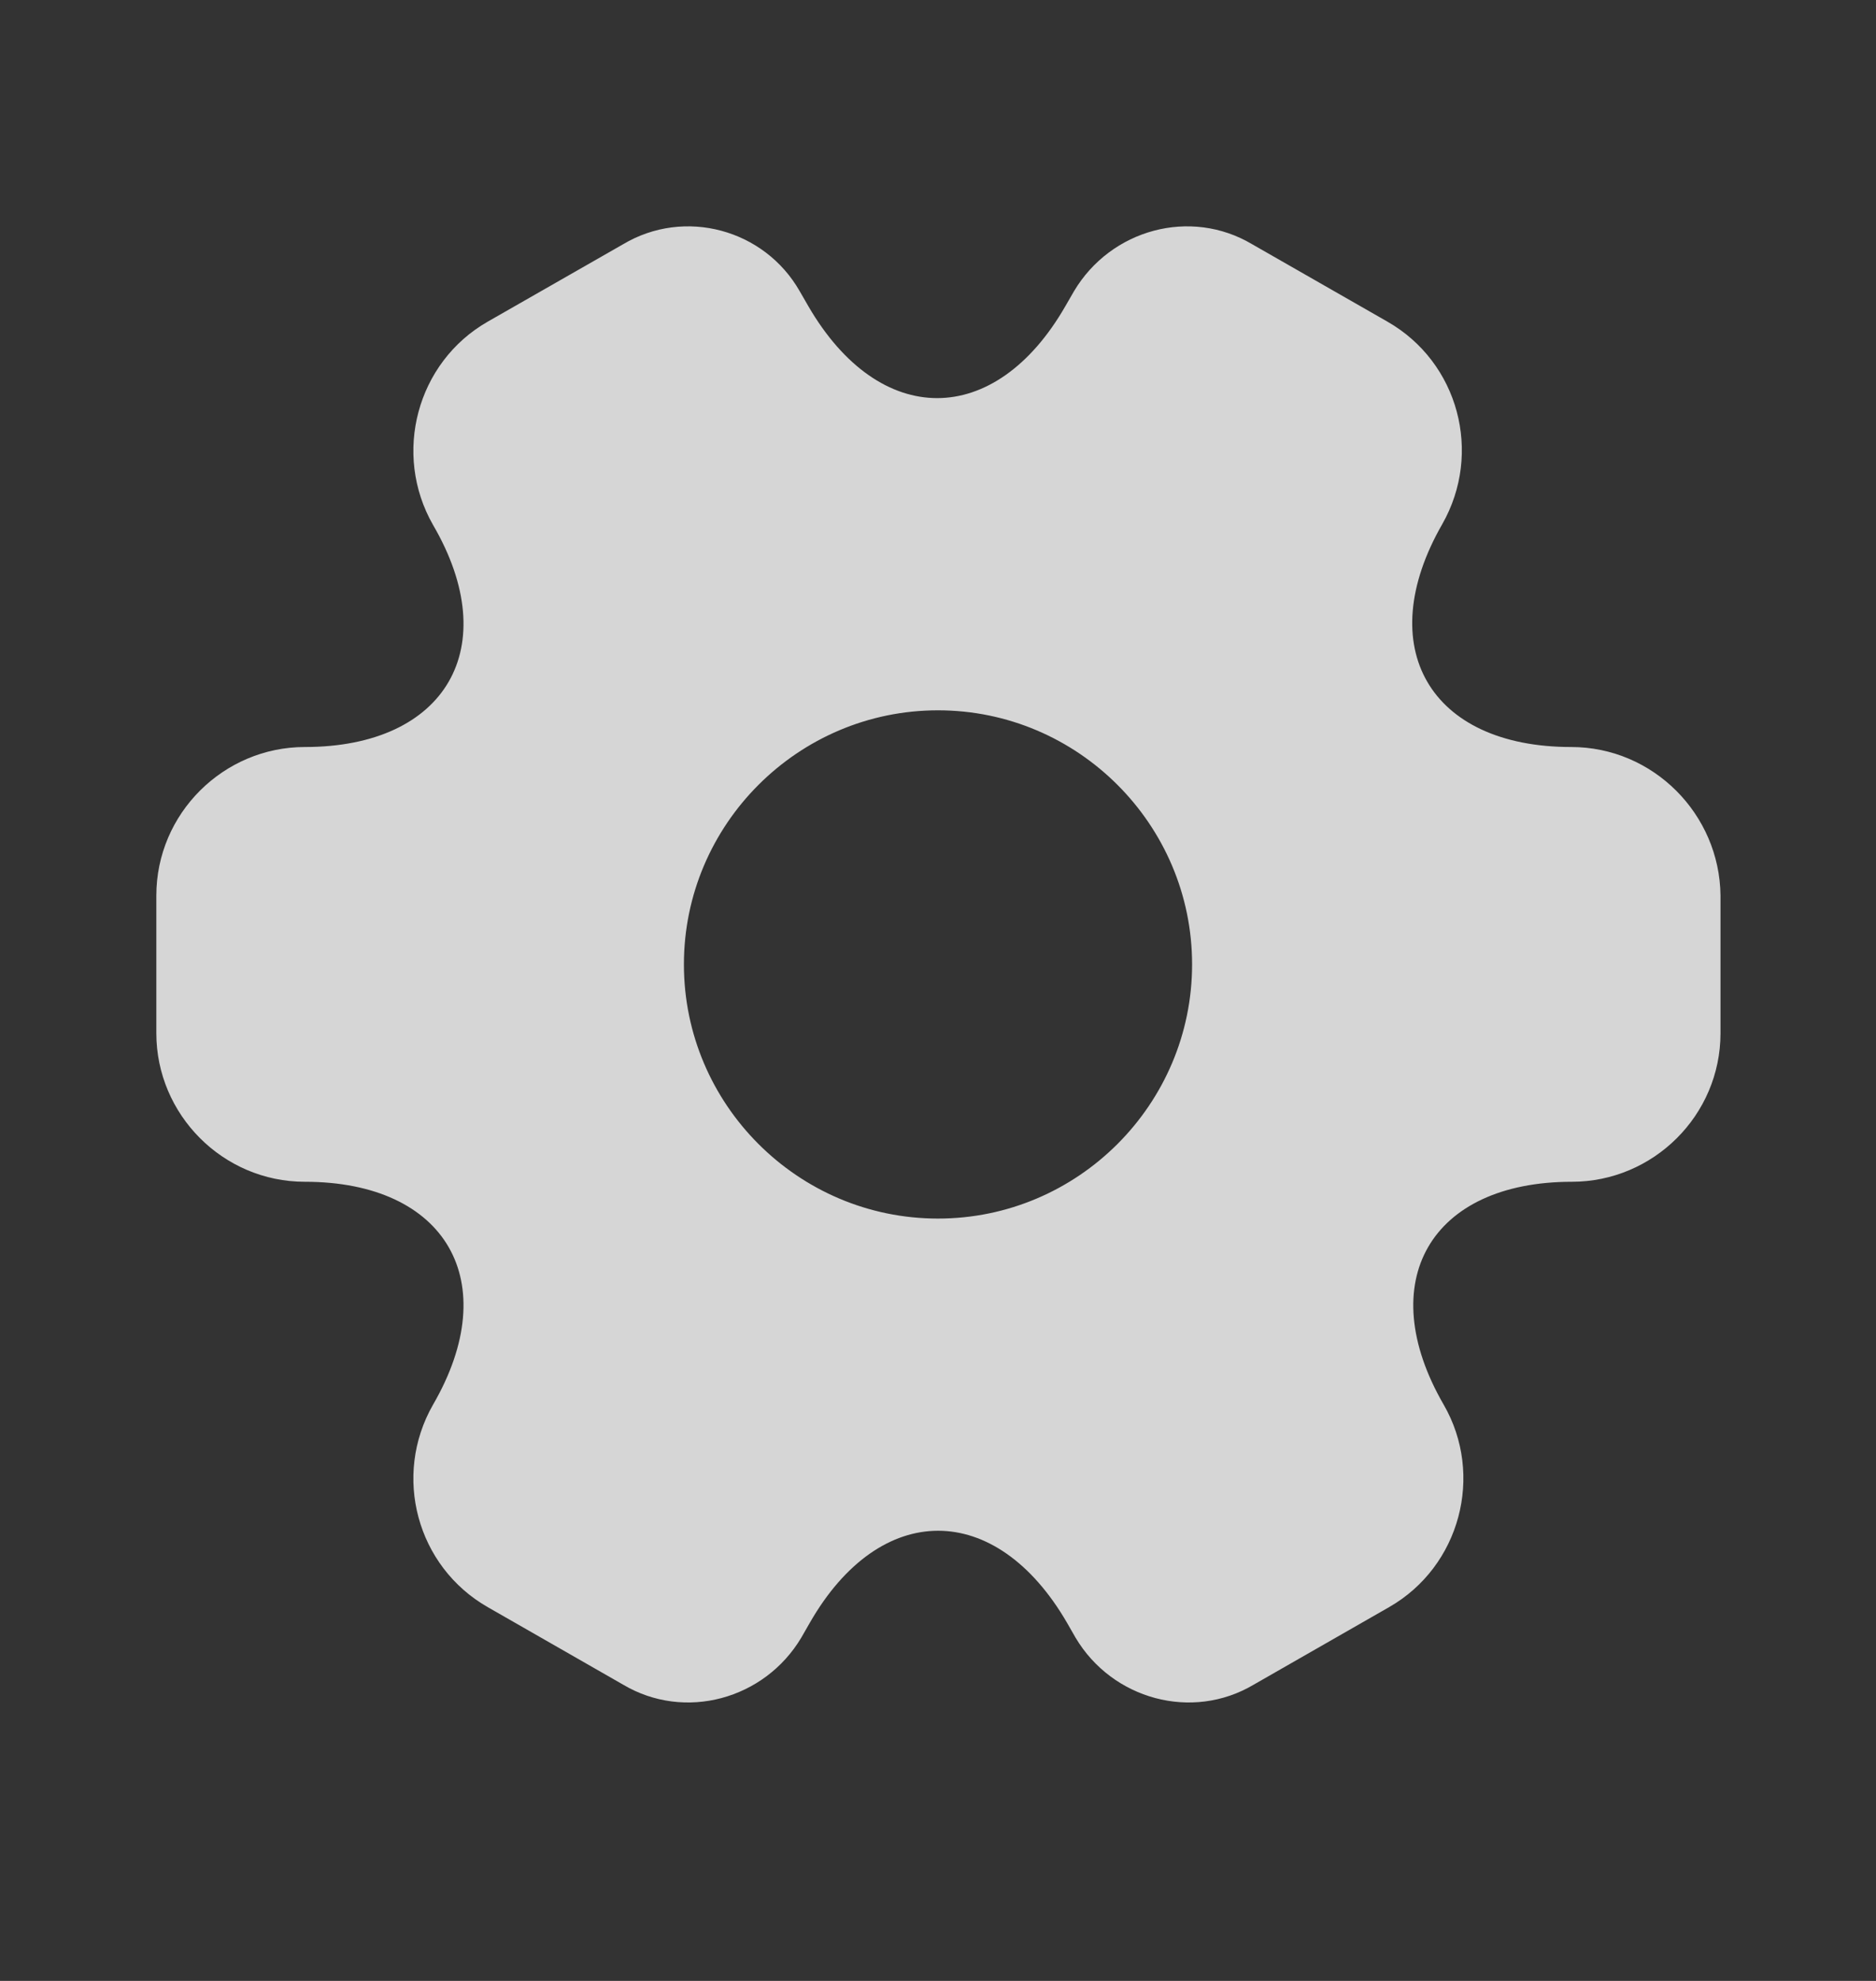 <svg width="18" height="19" viewBox="0 0 18 19" fill="none" xmlns="http://www.w3.org/2000/svg">
<rect x="0" y="0" width="18" height="19" fill="#333333" stroke="none"/>
<path d="M15.075 7.165C13.717 7.165 13.162 6.205 13.838 5.028C14.227 4.345 13.995 3.475 13.312 3.085L12.015 2.343C11.422 1.99 10.658 2.2 10.305 2.793L10.223 2.935C9.547 4.113 8.438 4.113 7.755 2.935L7.673 2.793C7.335 2.2 6.57 1.99 5.978 2.343L4.68 3.085C3.998 3.475 3.765 4.353 4.155 5.035C4.838 6.205 4.282 7.165 2.925 7.165C2.145 7.165 1.5 7.803 1.5 8.59V9.91C1.5 10.69 2.138 11.335 2.925 11.335C4.282 11.335 4.838 12.295 4.155 13.473C3.765 14.155 3.998 15.025 4.68 15.415L5.978 16.158C6.57 16.51 7.335 16.3 7.688 15.708L7.77 15.565C8.445 14.388 9.555 14.388 10.238 15.565L10.32 15.708C10.672 16.3 11.438 16.51 12.03 16.158L13.328 15.415C14.01 15.025 14.242 14.148 13.852 13.473C13.17 12.295 13.725 11.335 15.082 11.335C15.863 11.335 16.508 10.698 16.508 9.91V8.59C16.5 7.81 15.863 7.165 15.075 7.165ZM9 11.688C7.657 11.688 6.562 10.593 6.562 9.25C6.562 7.908 7.657 6.813 9 6.813C10.342 6.813 11.438 7.908 11.438 9.25C11.438 10.593 10.342 11.688 9 11.688Z" fill="white" fill-opacity="0.8"/>
</svg>
